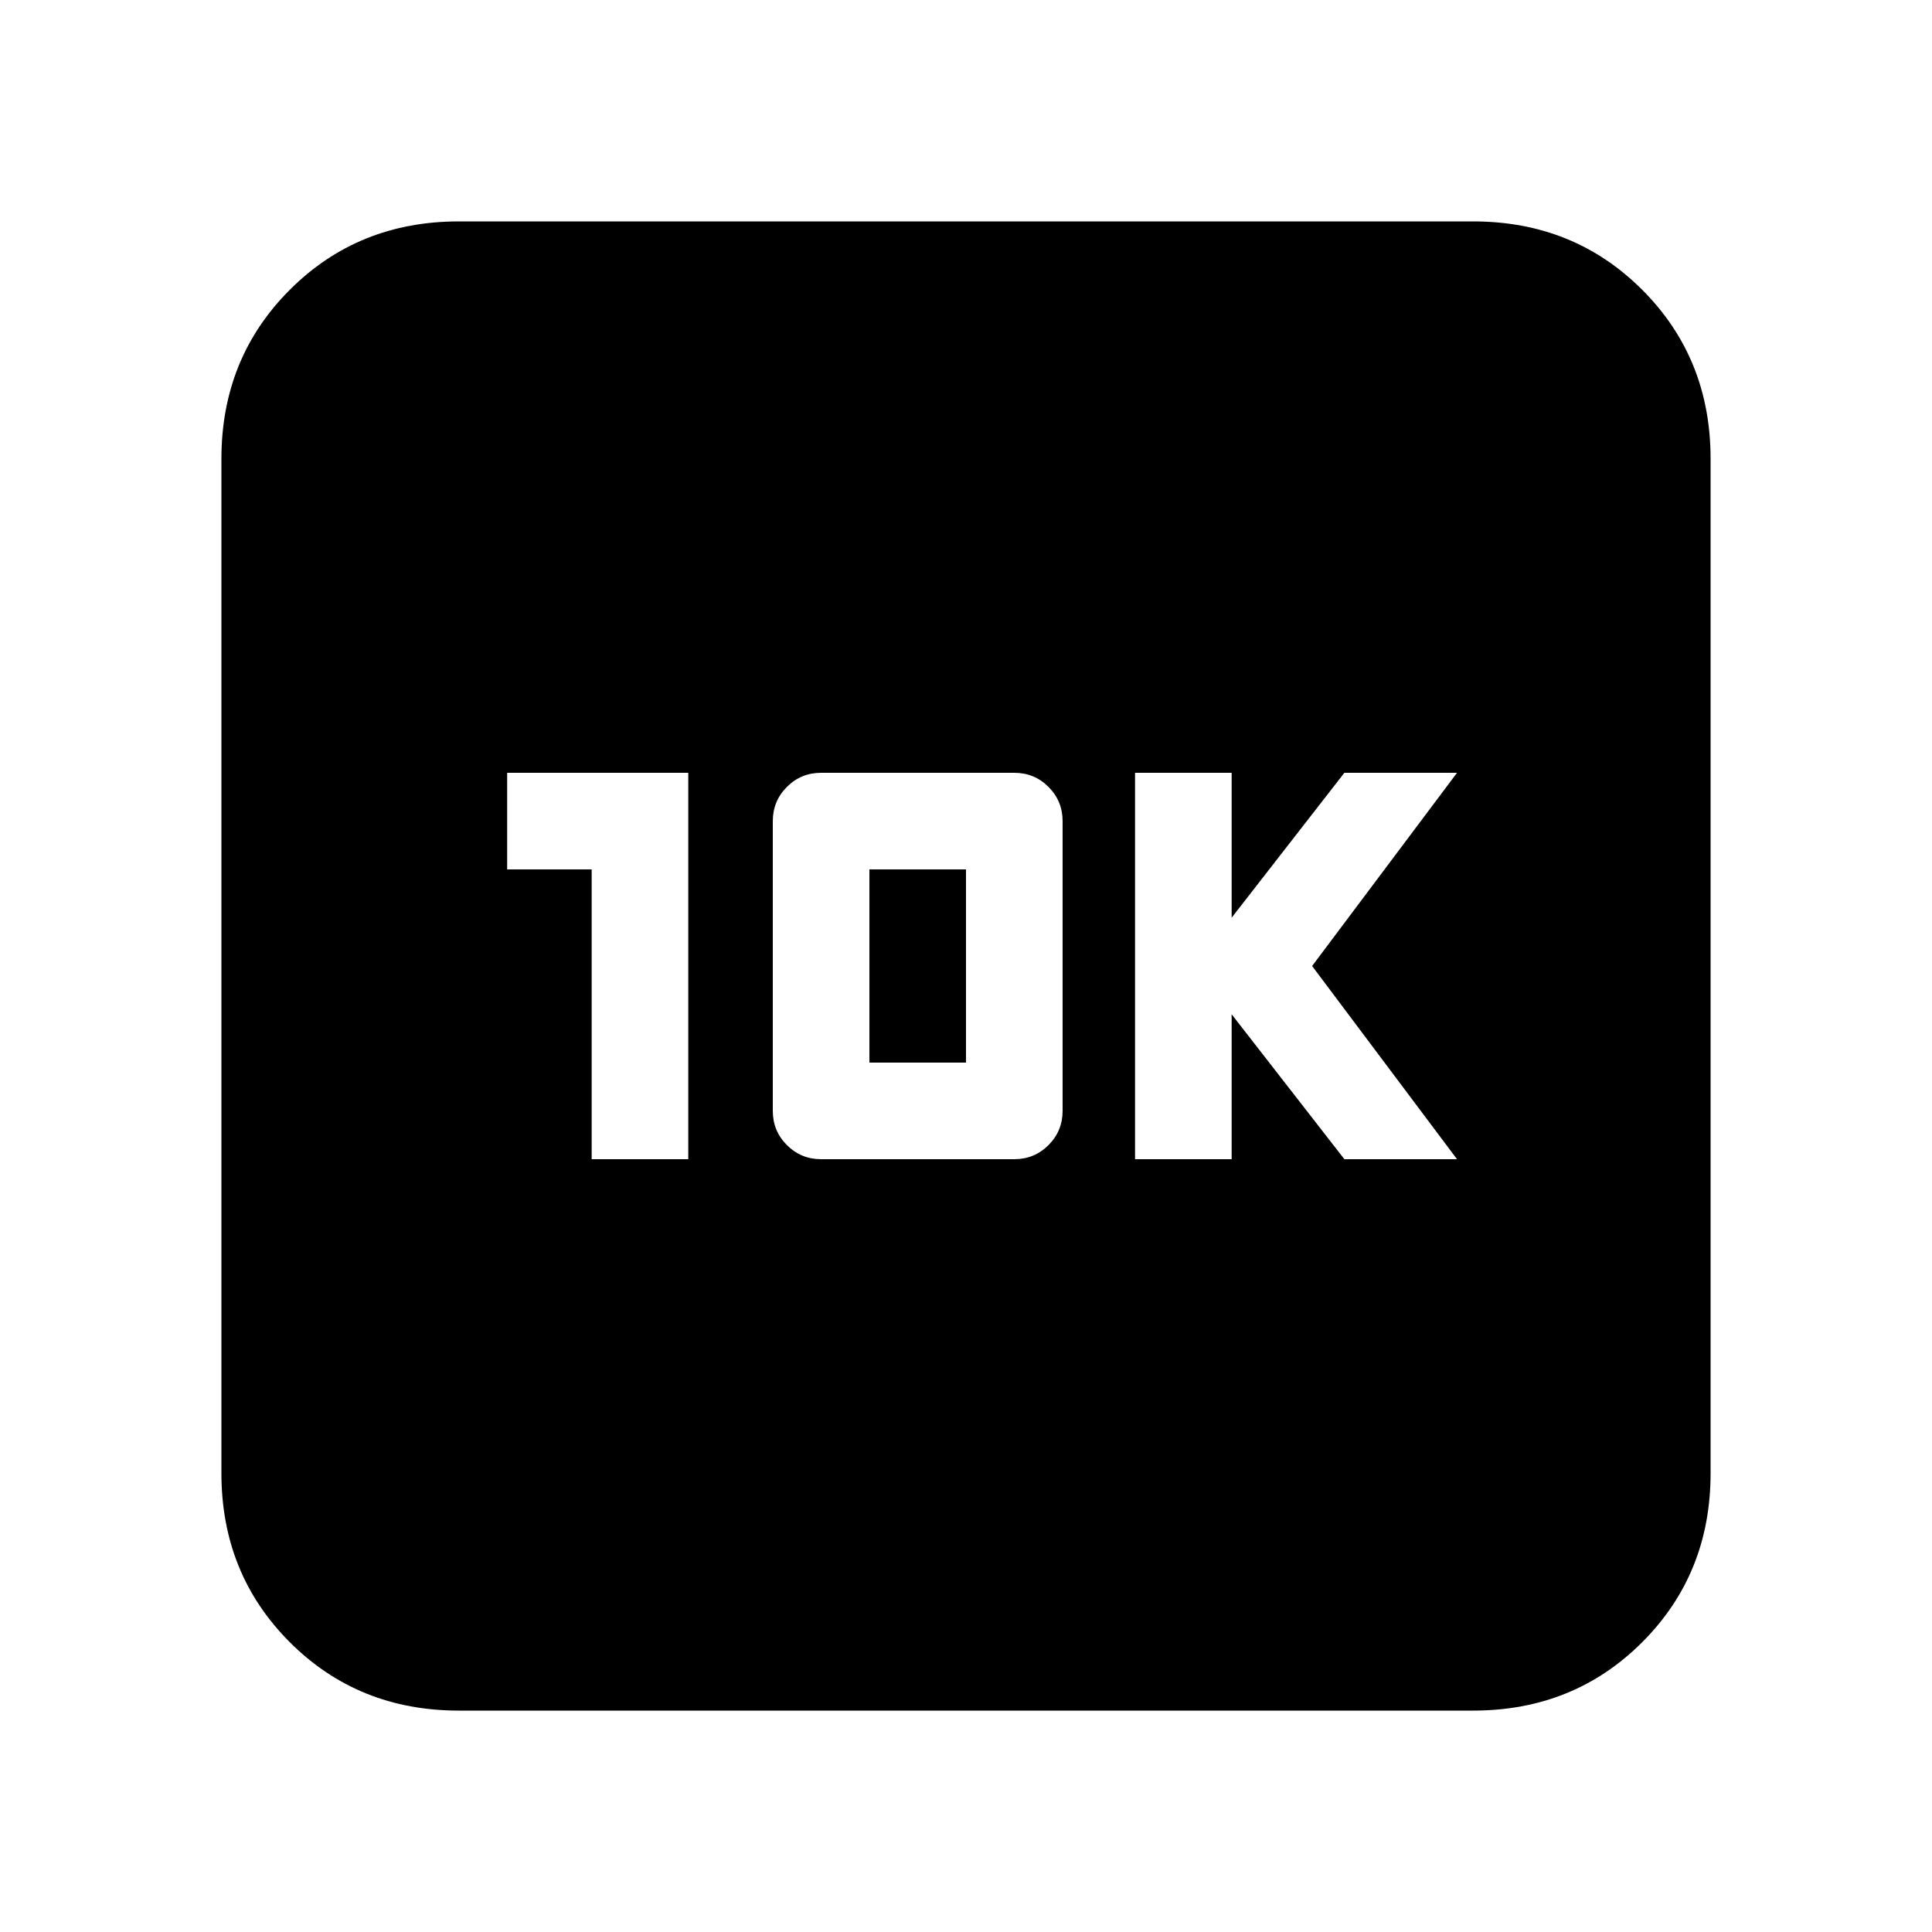<svg xmlns="http://www.w3.org/2000/svg" height="20" width="20"><path d="M6.125 12h1V8H5.25v1h.875ZM8.5 12h2q.208 0 .354-.146T11 11.5v-3q0-.208-.146-.354T10.5 8h-2q-.208 0-.354.146T8 8.5v3q0 .208.146.354T8.5 12Zm.5-1V9h1v2Zm2.75 1h1v-1.5l1.167 1.5h1.166l-1.5-2 1.5-2h-1.166L12.75 9.5V8h-1Zm-7 5.708Q3.708 17.708 3 17t-.708-1.75V4.75Q2.292 3.708 3 3t1.75-.708h10.5q1.042 0 1.75.708t.708 1.75v10.5q0 1.042-.708 1.75t-1.75.708Z"/></svg>